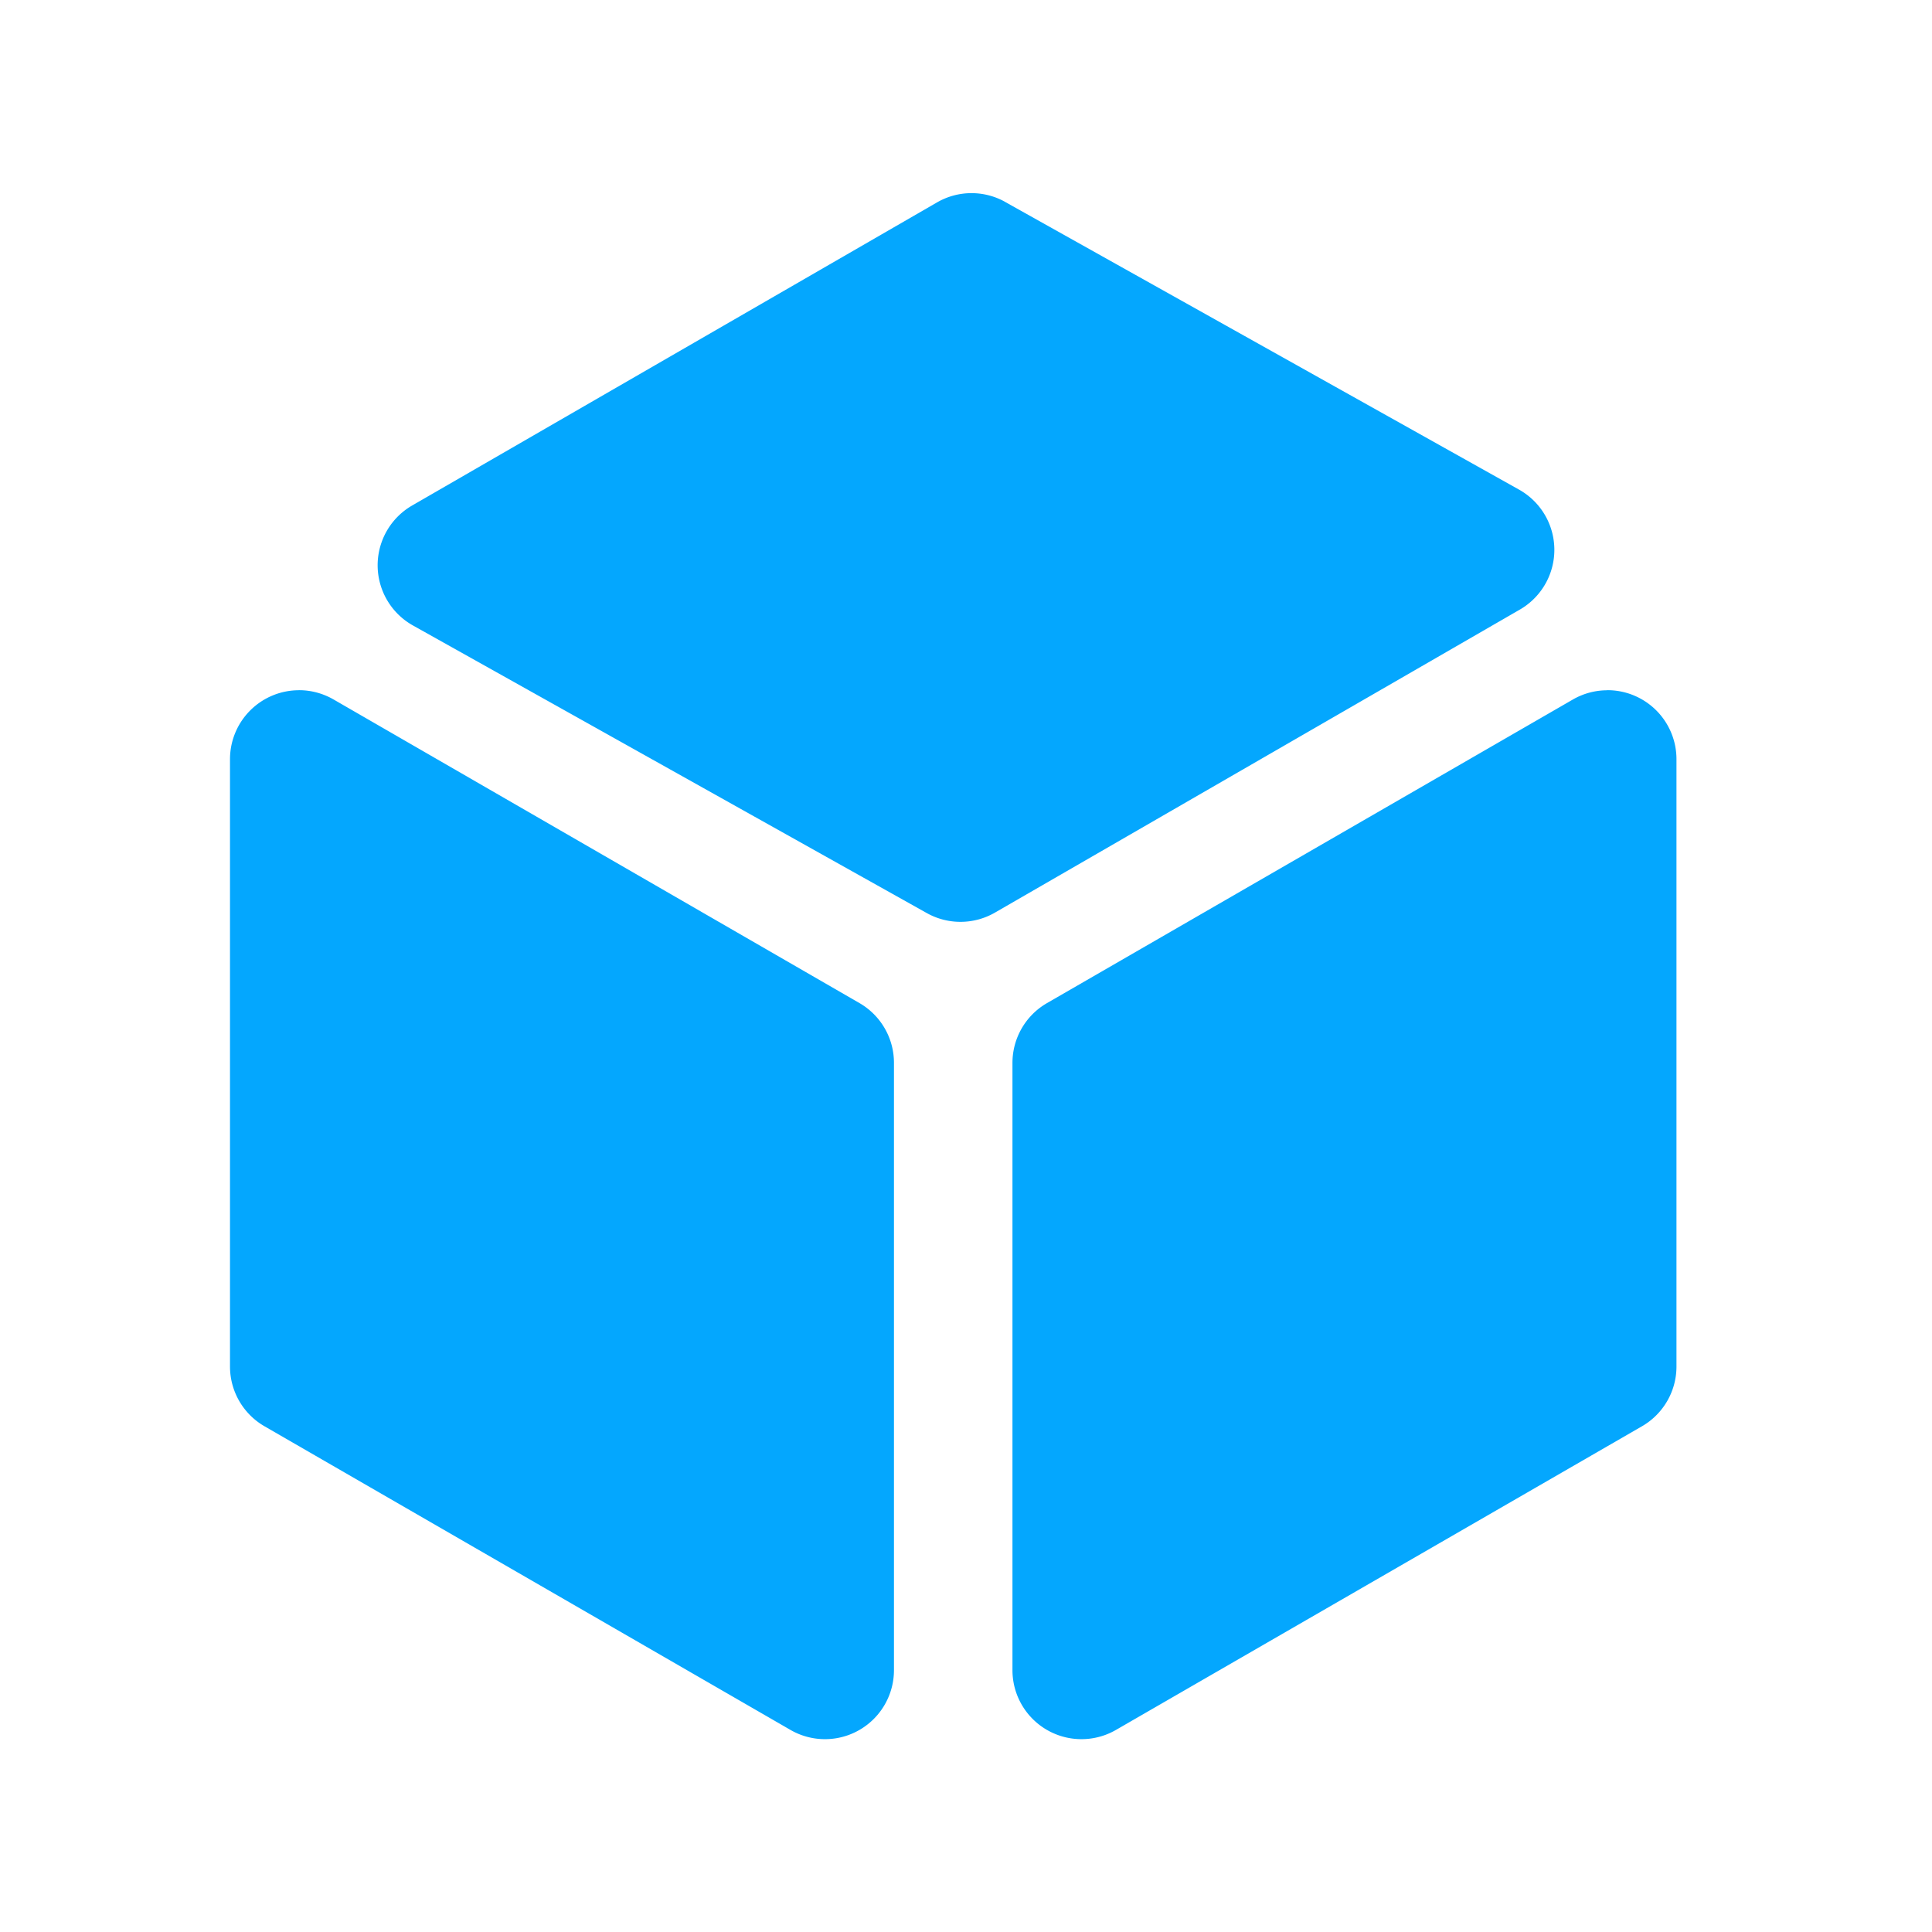 <?xml version="1.0" standalone="no"?><!DOCTYPE svg PUBLIC "-//W3C//DTD SVG 1.1//EN" "http://www.w3.org/Graphics/SVG/1.1/DTD/svg11.dtd"><svg t="1730256825549" class="icon" viewBox="0 0 1024 1024" version="1.1" xmlns="http://www.w3.org/2000/svg" p-id="2377" xmlns:xlink="http://www.w3.org/1999/xlink" width="48" height="48"><path d="M158.476 365.812c6.412 0 12.727 1.707 18.286 4.901l278.772 160.939a36.571 36.571 0 0 1 18.286 31.695v321.877a36.571 36.571 0 0 1-54.857 31.671L140.19 755.956a36.571 36.571 0 0 1-18.286-31.695V402.408a36.571 36.571 0 0 1 36.571-36.571z m693.516 0a36.571 36.571 0 0 1 36.571 36.571v321.902a36.571 36.571 0 0 1-18.286 31.671L591.482 916.894a36.571 36.571 0 0 1-54.857-31.695V563.346a36.571 36.571 0 0 1 18.286-31.671l278.772-160.939a36.571 36.571 0 0 1 18.286-4.876zM532.797 107.057l272.335 152.454a36.571 36.571 0 0 1 0.414 63.586l-278.187 160.597a36.571 36.571 0 0 1-36.157 0.244l-272.335-152.43a36.571 36.571 0 0 1-0.414-63.586L496.64 107.276a36.571 36.571 0 0 1 36.157-0.244z" p-id="2378" fill="#04A7FE"></path></svg>